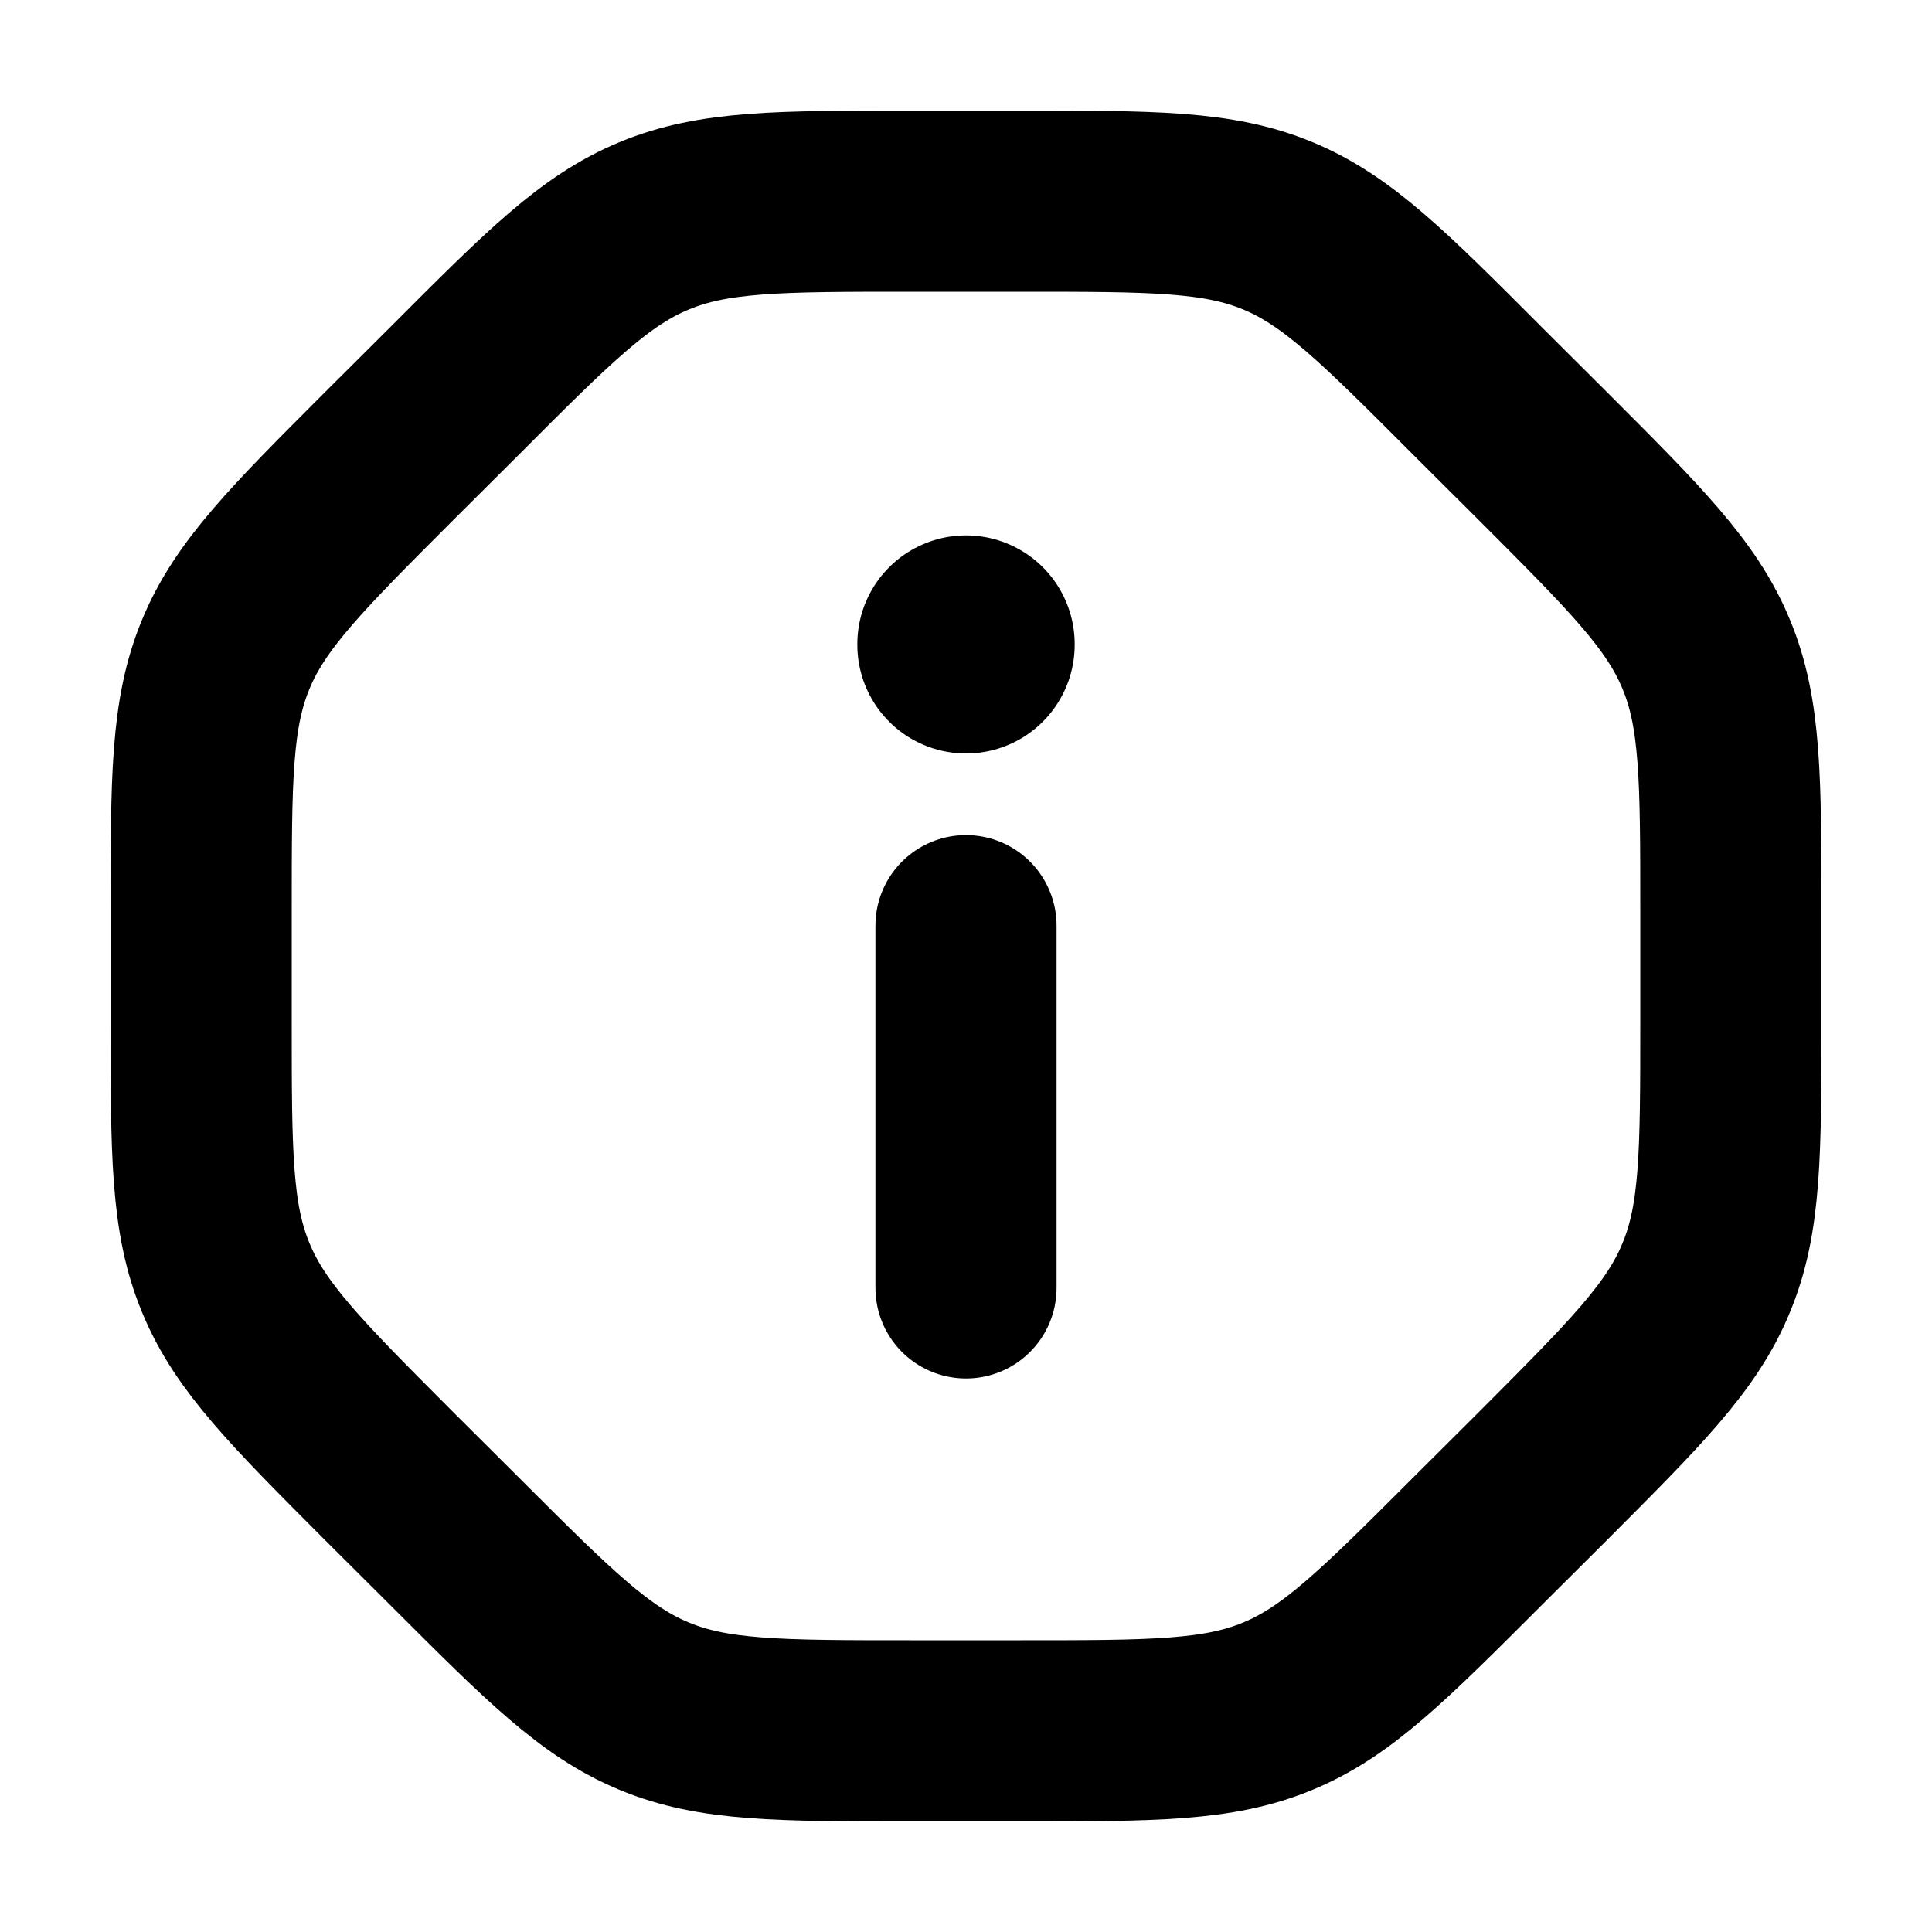 <svg width="8" height="8" viewBox="0 0 8 8" fill="none" xmlns="http://www.w3.org/2000/svg">
<path d="M7.167 4.229V3.771C7.167 3.226 7.167 2.954 7.065 2.709C6.964 2.464 6.771 2.271 6.386 1.886L6.114 1.615C5.729 1.229 5.536 1.036 5.291 0.935C5.046 0.833 4.774 0.833 4.229 0.833H3.771C3.226 0.833 2.954 0.833 2.709 0.935C2.464 1.036 2.271 1.229 1.886 1.615L1.614 1.886C1.229 2.271 1.036 2.464 0.935 2.709C0.833 2.954 0.833 3.226 0.833 3.771V4.229C0.833 4.774 0.833 5.046 0.935 5.291C1.036 5.537 1.229 5.729 1.614 6.115L1.886 6.386C2.271 6.771 2.464 6.964 2.709 7.065C2.954 7.167 3.226 7.167 3.771 7.167H4.229C4.774 7.167 5.046 7.167 5.291 7.065C5.536 6.964 5.729 6.771 6.114 6.386L6.386 6.115C6.771 5.729 6.964 5.537 7.065 5.291C7.167 5.046 7.167 4.774 7.167 4.229Z" stroke="black" stroke-width="0.75" stroke-linecap="round" stroke-linejoin="round"/>
<path d="M4 5.333V3.833" stroke="black" stroke-width="0.75" stroke-linecap="round" stroke-linejoin="round"/>
<path d="M4 2.67V2.667" stroke="black" stroke-width="0.9" stroke-linecap="round" stroke-linejoin="round"/>
</svg>
